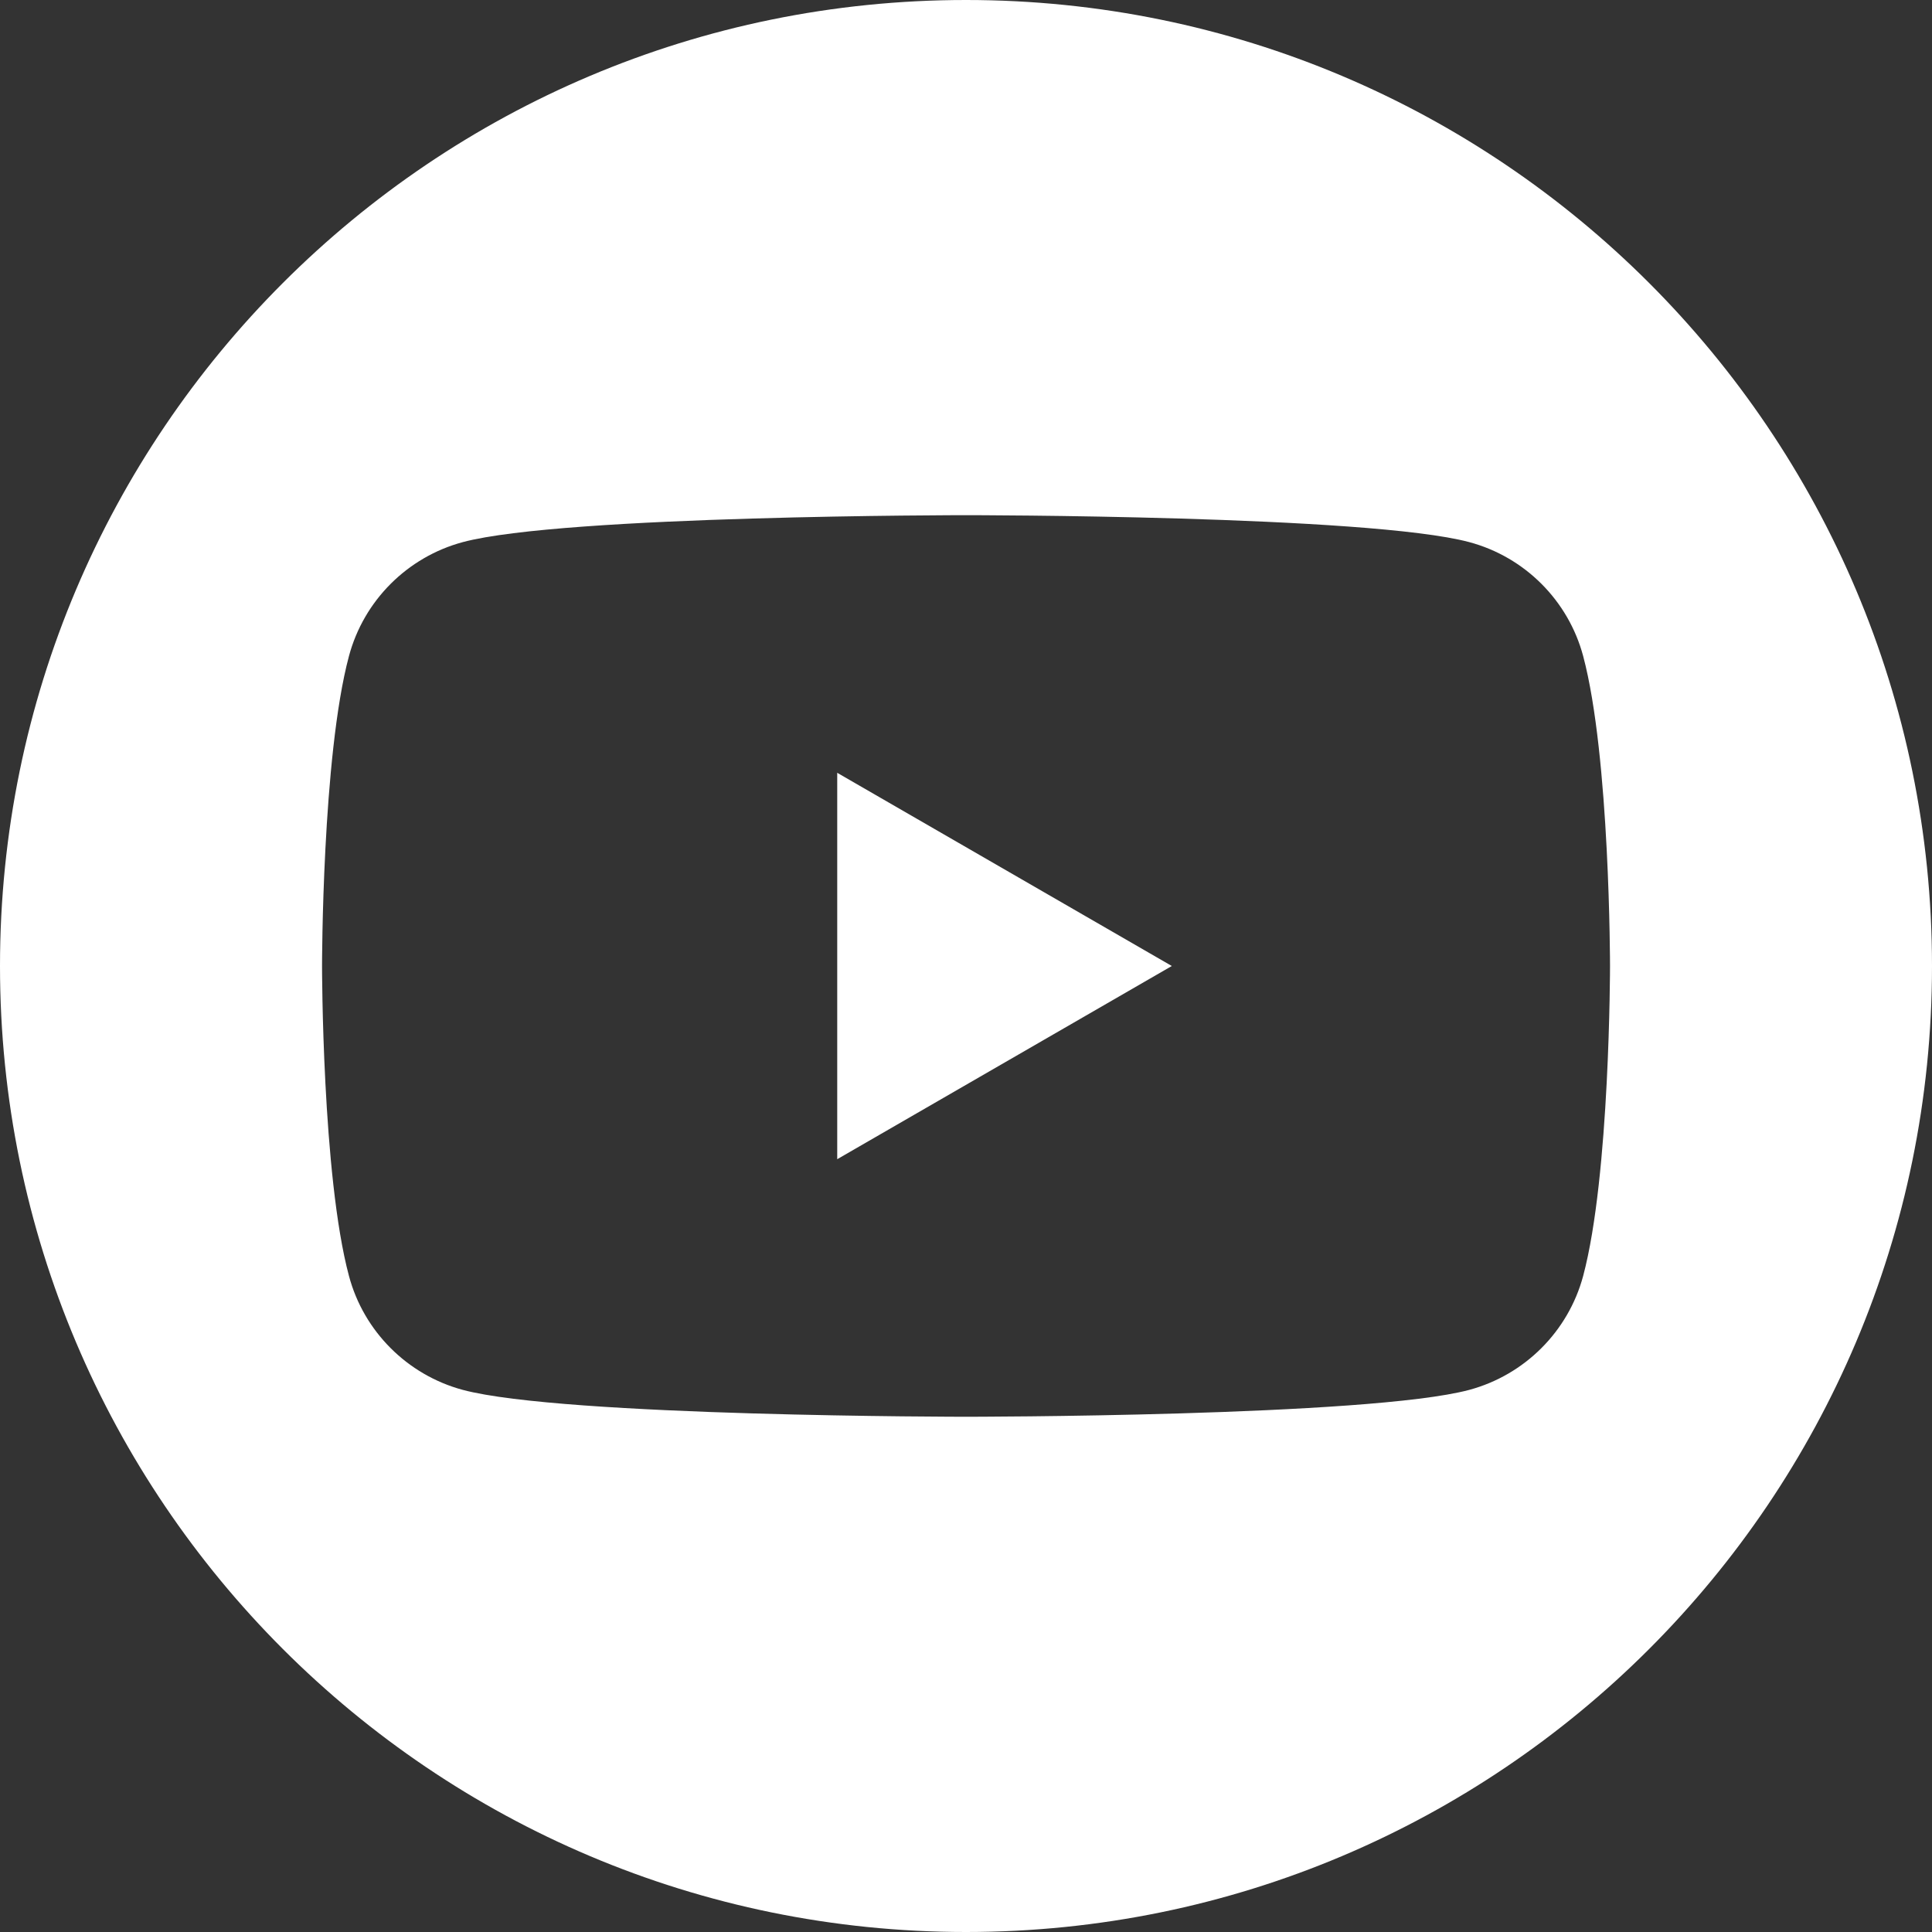 <svg width="32" height="32" viewBox="0 0 32 32" fill="none" xmlns="http://www.w3.org/2000/svg">
<rect x="0" y="0" width="32" height="32" fill="#333333" stroke="none"/>
<g clip-path="url(#clip0_1936_28188)">
<path fill-rule="evenodd" clip-rule="evenodd" d="M32 16C32 24.837 24.837 32 16 32C7.163 32 0 24.837 0 16C0 7.163 7.163 0 16 0C24.837 0 32 7.163 32 16ZM24.335 8.979C25.255 9.225 25.977 9.948 26.222 10.866C26.667 12.53 26.667 16 26.667 16C26.667 16 26.667 19.47 26.222 21.134C25.975 22.054 25.252 22.774 24.335 23.021C22.671 23.466 16.001 23.466 16.001 23.466C16.001 23.466 9.33 23.466 7.666 23.021C6.747 22.774 6.024 22.051 5.78 21.134C5.334 19.47 5.334 16 5.334 16C5.334 16 5.334 12.53 5.78 10.866C6.026 9.946 6.749 9.225 7.666 8.979C9.33 8.533 16.001 8.533 16.001 8.533C16.001 8.533 22.671 8.533 24.335 8.979ZM19.409 16L13.867 12.8V19.2L19.409 16Z" fill="white"/>
</g>
<defs>
<clipPath id="clip0_1936_28188">
<rect width="32" height="32" fill="white"/>
</clipPath>
</defs>
</svg>
